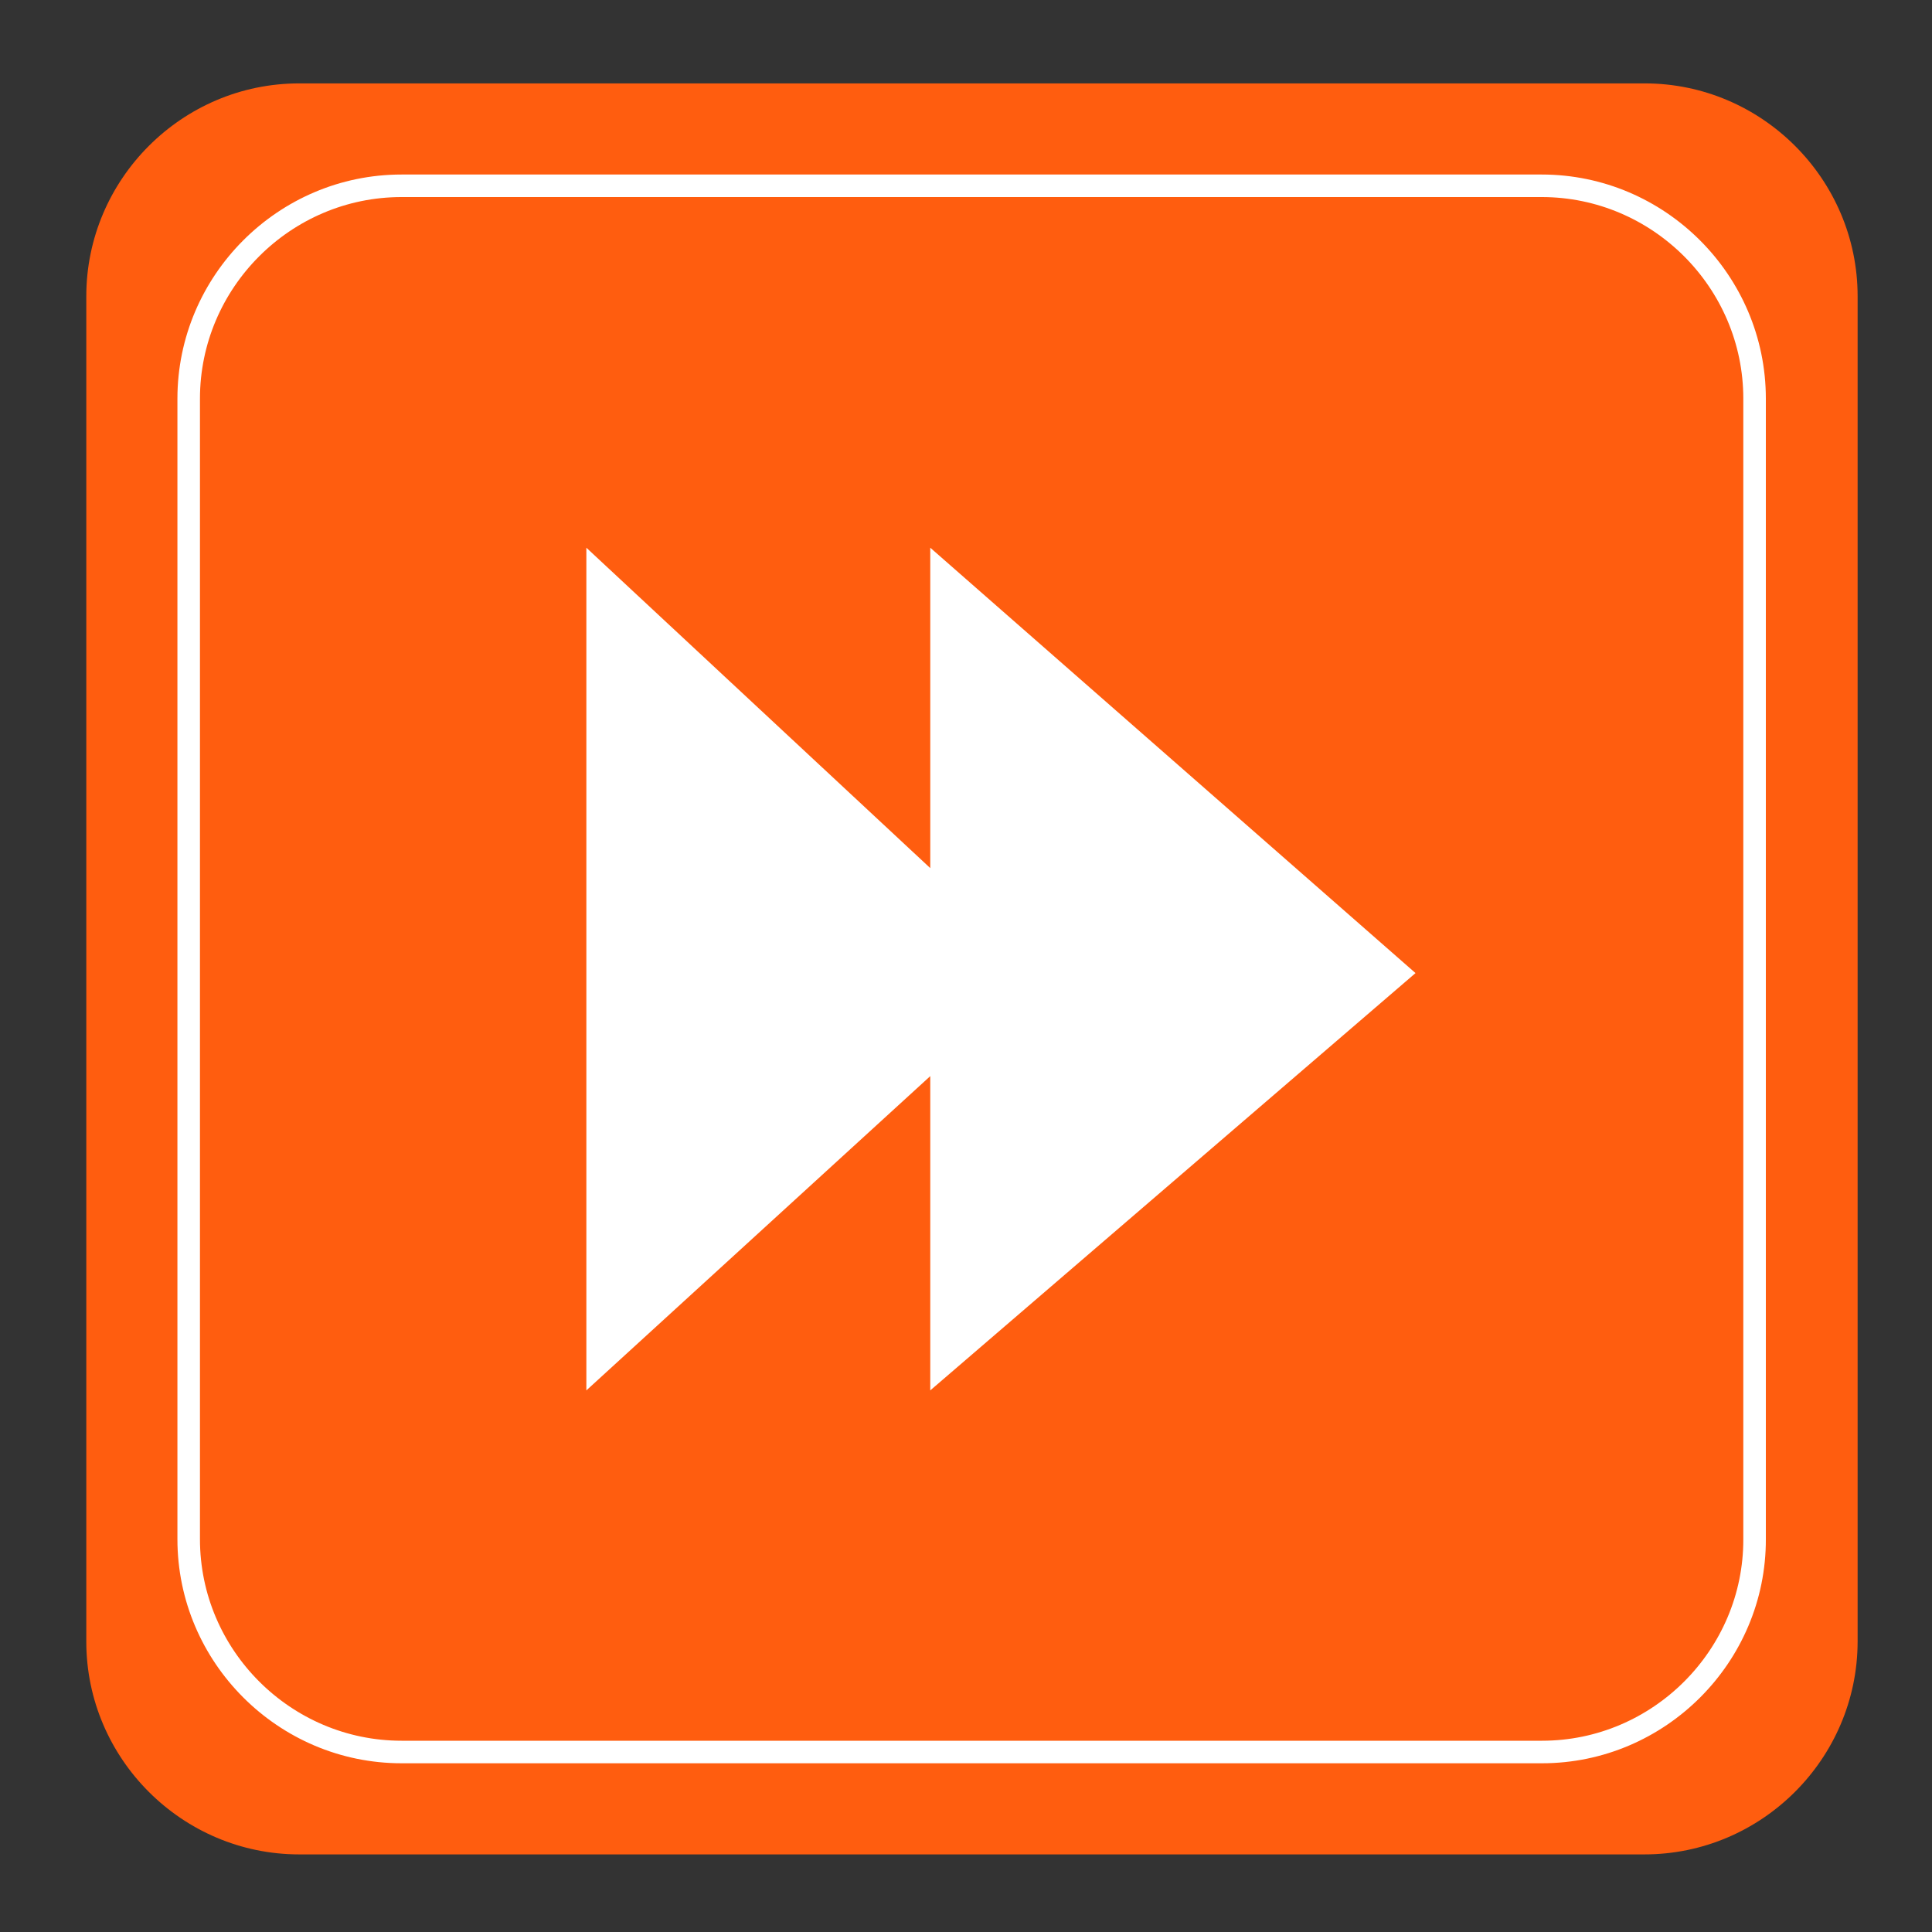 <?xml version="1.0" encoding="utf-8"?>
<!-- Generator: Adobe Illustrator 19.0.0, SVG Export Plug-In . SVG Version: 6.00 Build 0)  -->
<svg version="1.1" class="mainIcon" id="forward" xmlns="http://www.w3.org/2000/svg" xmlns:xlink="http://www.w3.org/1999/xlink" x="0px" y="0px"
	 viewBox="0 0 600 600" style="enable-background:new 0 0 600 600;" xml:space="preserve">
<rect x="0" y="0" width="600" height="600" fill="#333333" stroke="none"/>
<style type="text/css">
	.st0{fill:#FF5D0F;}
	.st1{fill:#FFFFFF;}
	.st2{fill:none;stroke:#FFFFFF;stroke-width:7;stroke-miterlimit:10;}
</style>
<g id="background">
	<path id="XMLID_3_" class="st0" d="M510.7,575.9H92.9c-36.3,0-66.1-29.7-66.1-66.1V92c0-36.3,29.7-66.1,66.1-66.1h417.9
		c36.3,0,66.1,29.7,66.1,66.1v417.9C576.8,546.2,547.1,575.9,510.7,575.9z"/>
</g>
<g id="forward">
	<polygon id="XMLID_48_" class="st1" points="439.6,302.2 288.9,170.1 288.9,269.6 182.1,170.1 182.1,431.8 288.9,334.2 
		288.9,431.8 	"/>
</g>
<g id="border">
	<path id="XMLID_58_" class="st2" d="M478.9,544.1H124.7c-36.3,0-66.1-29.7-66.1-66.1V123.8c0-36.3,29.7-66.1,66.1-66.1h354.1
		c36.3,0,66.1,29.7,66.1,66.1V478C545,514.3,515.2,544.1,478.9,544.1z"/>
</g>
</svg>
